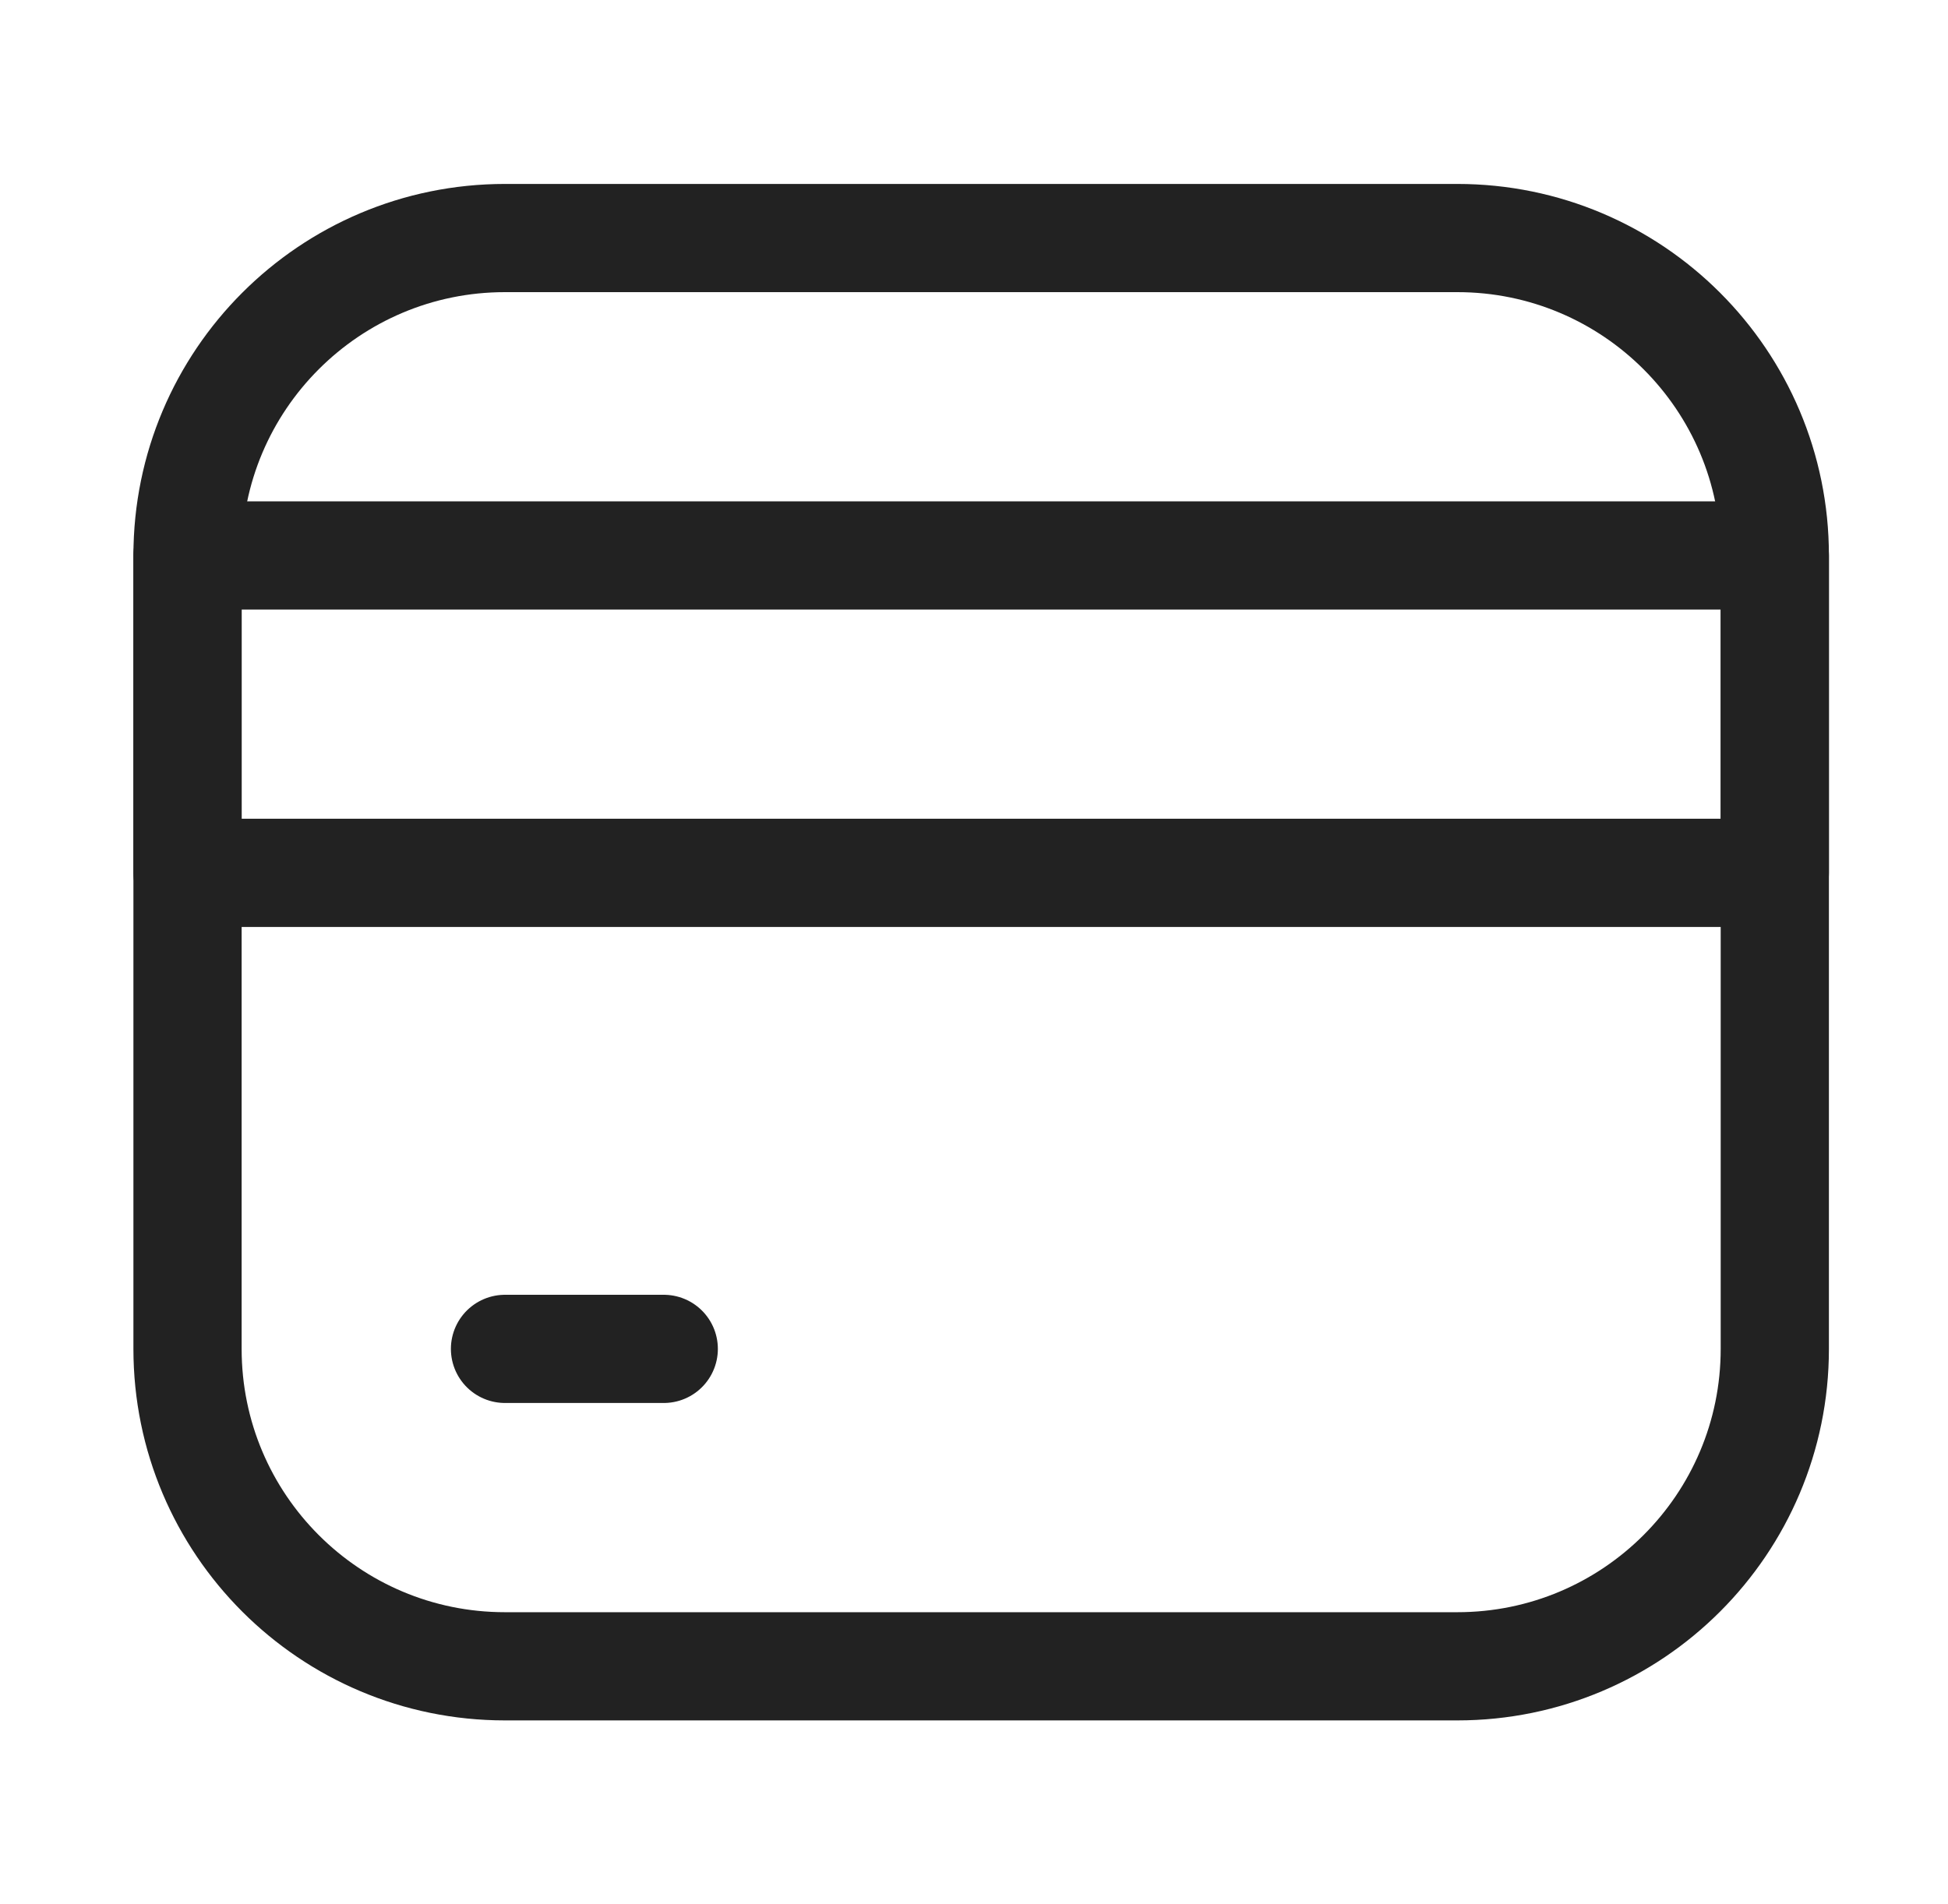 <svg width="45" height="44" viewBox="0 0 45 44" fill="none" xmlns="http://www.w3.org/2000/svg">
<path d="M4.332 12.833C4.332 8.783 7.615 5.5 11.665 5.5H33.665C37.715 5.5 40.999 8.783 40.999 12.833V31.167C40.999 35.217 37.715 38.5 33.665 38.5H11.665C7.615 38.5 4.332 35.217 4.332 31.167V12.833Z" stroke="#222222" stroke-width="2.5" stroke-linejoin="round"/>
<path d="M4.332 12.834H40.999V20.167H4.332V12.834Z" stroke="#222222" stroke-width="2.5" stroke-linejoin="round"/>
<path d="M15.333 31.166H11.666" stroke="#222222" stroke-width="2.5" stroke-linecap="round"/>
</svg>
